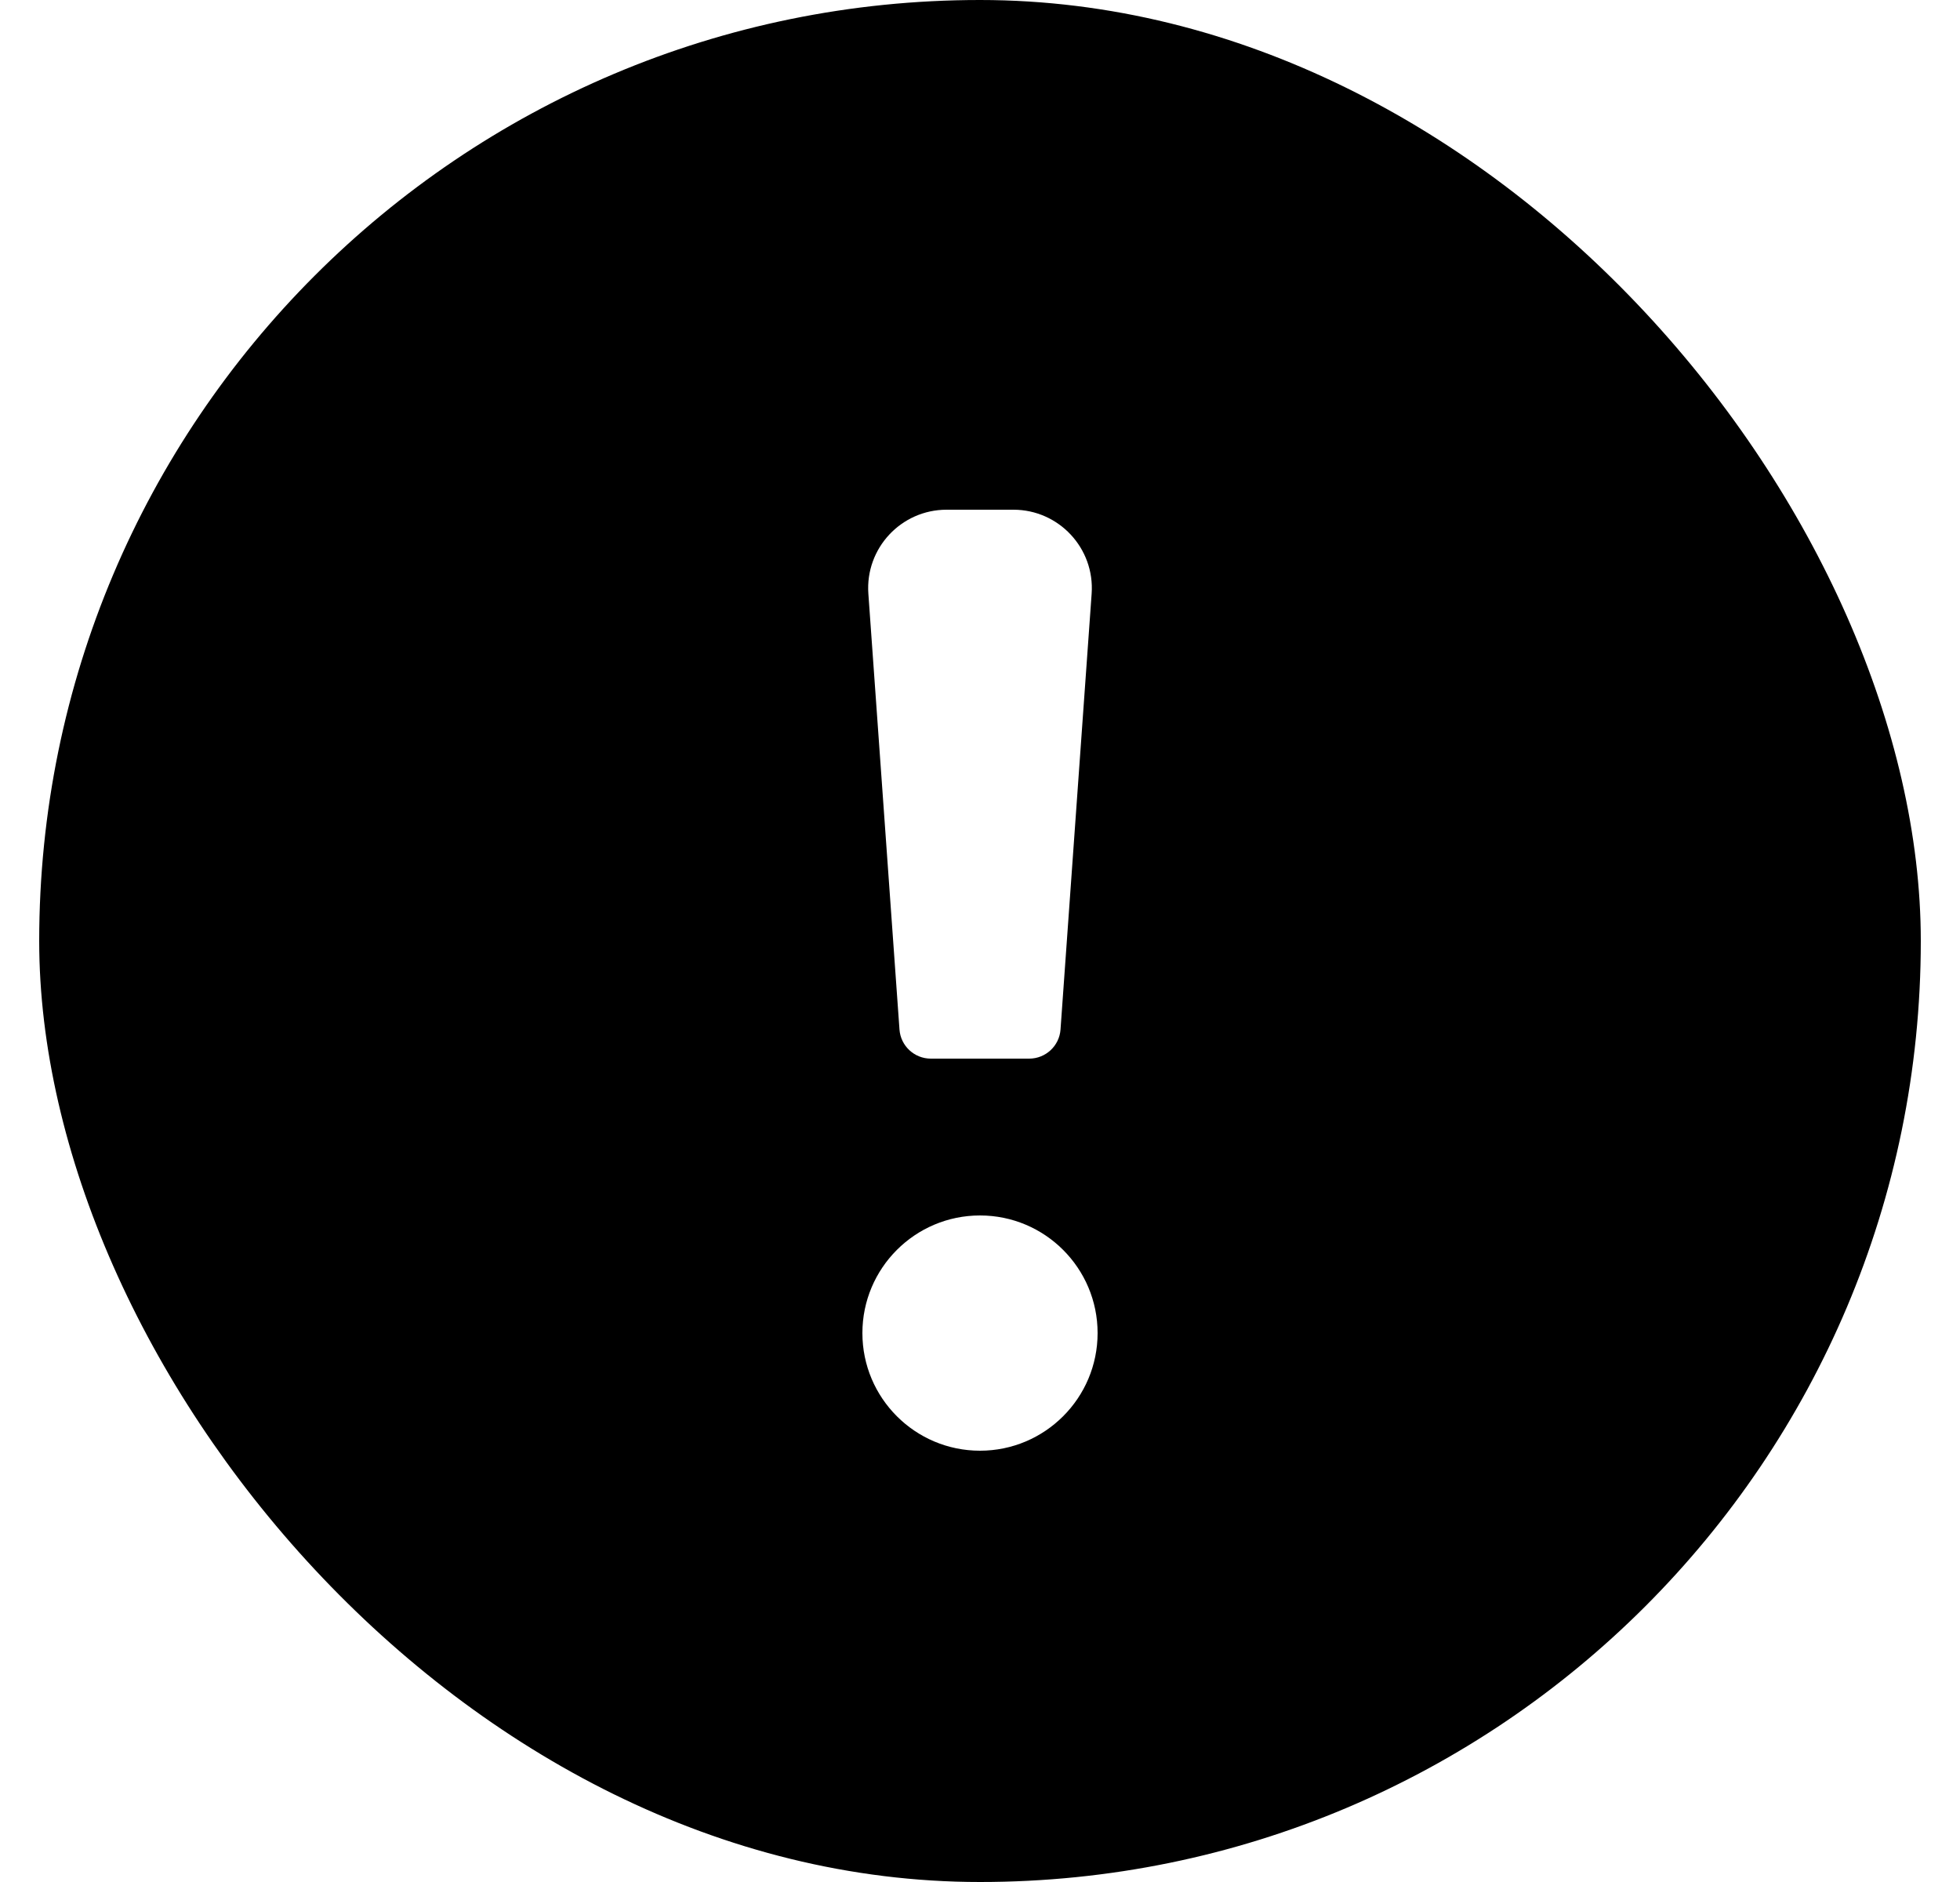 <svg width="100%" height="100%" viewBox="0 0 25 24" fill="none" xmlns="http://www.w3.org/2000/svg">
<g clip-path="url(#clip0_3640_10297)">
<rect x="0.5" width="24" height="24" rx="12" fill="currentColor"/>
<g filter="url(#filter0_d_3640_10297)">
<path fill-rule="evenodd" clip-rule="evenodd" d="M12.074 6.5C11.494 6.5 11.035 6.992 11.076 7.571L11.473 13.129C11.488 13.338 11.663 13.5 11.872 13.5H13.128C13.337 13.5 13.512 13.338 13.527 13.129L13.924 7.571C13.965 6.992 13.506 6.5 12.926 6.5H12.074ZM12.5 15.5C11.672 15.5 11 16.172 11 17C11 17.828 11.672 18.5 12.5 18.5C13.328 18.5 14 17.828 14 17C14 16.172 13.328 15.5 12.5 15.5Z" fill="white"/>
</g>
</g>
<defs>
<filter id="filter0_d_3640_10297" x="3" y="-1.5" width="19" height="28" filterUnits="userSpaceOnUse" color-interpolation-filters="sRGB">
<feFlood flood-opacity="0" result="BackgroundImageFix"/>
<feColorMatrix in="SourceAlpha" type="matrix" values="0 0 0 0 0 0 0 0 0 0 0 0 0 0 0 0 0 0 127 0" result="hardAlpha"/>
<feOffset/>
<feGaussianBlur stdDeviation="4"/>
<feComposite in2="hardAlpha" operator="out"/>
<feColorMatrix type="matrix" values="0 0 0 0 0 0 0 0 0 0 0 0 0 0 0 0 0 0 0.25 0"/>
<feBlend mode="normal" in2="BackgroundImageFix" result="effect1_dropShadow_3640_10297"/>
<feBlend mode="normal" in="SourceGraphic" in2="effect1_dropShadow_3640_10297" result="shape"/>
</filter>
<clipPath id="clip0_3640_10297">
<rect x="0.5" width="24" height="24" rx="12" fill="white"/>
</clipPath>
</defs>
</svg>
